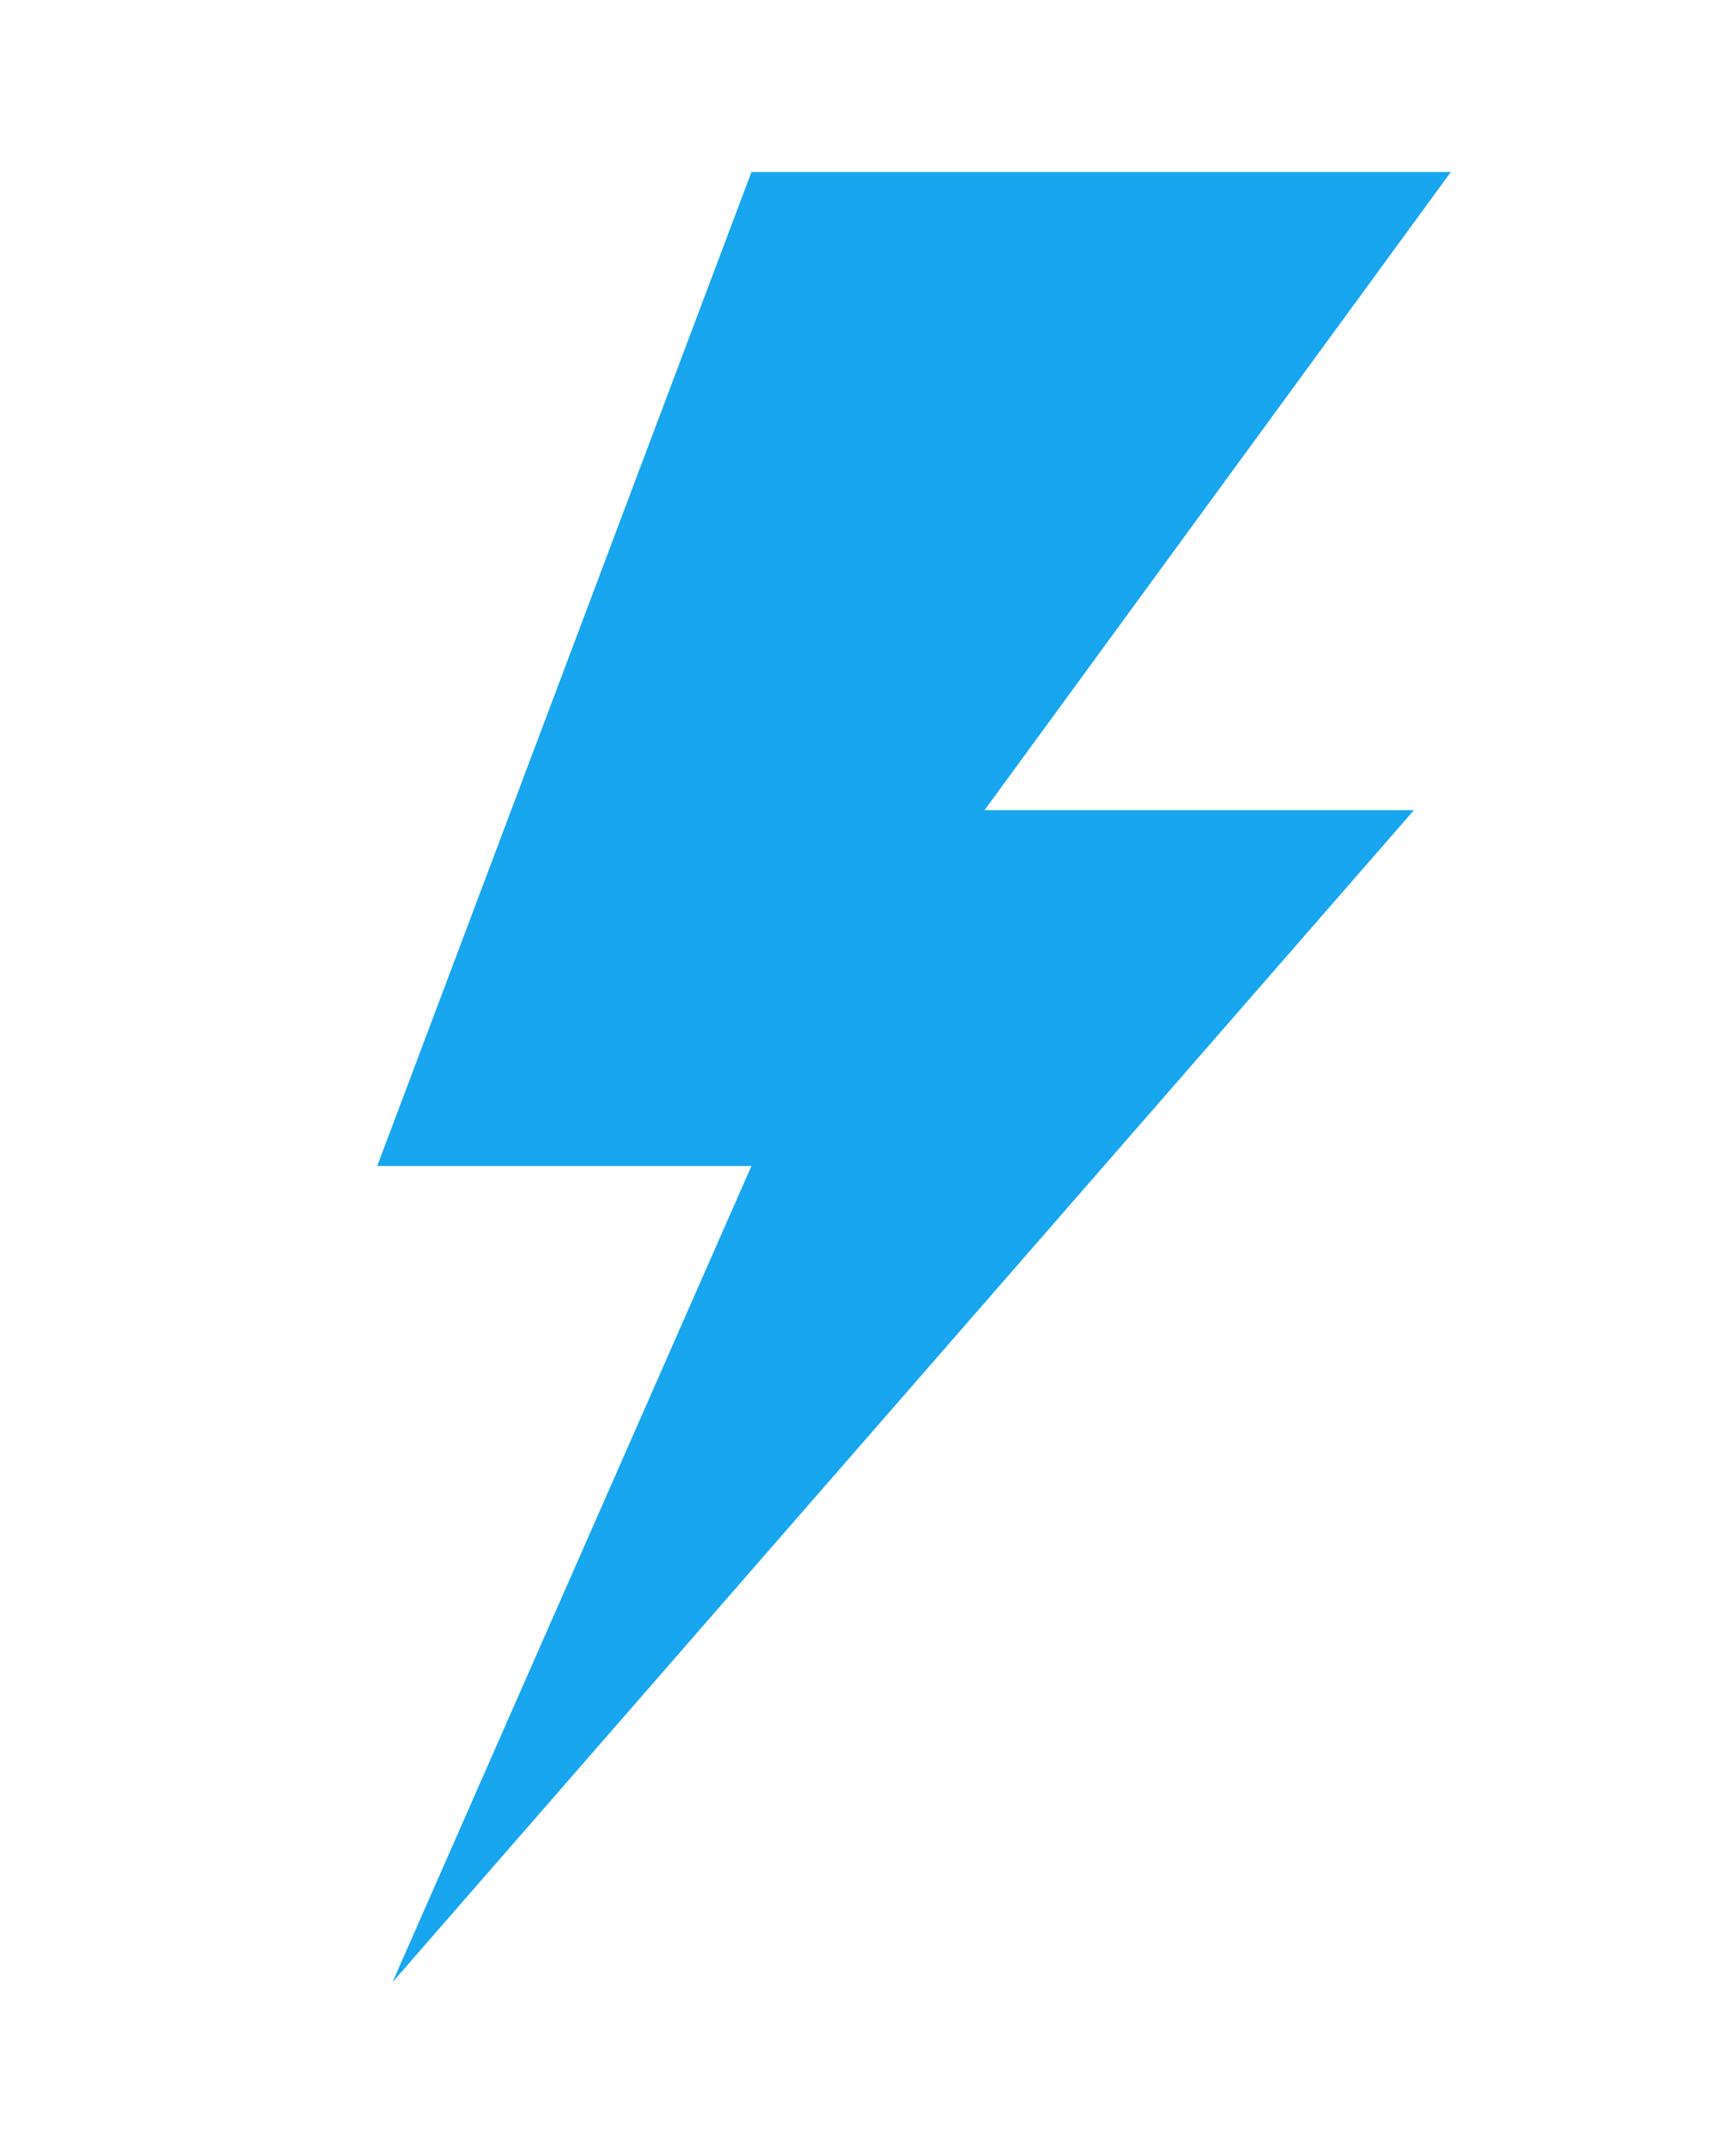 <?xml version="1.0" encoding="utf-8"?>
<!-- Generator: Adobe Illustrator 15.0.0, SVG Export Plug-In . SVG Version: 6.00 Build 0)  -->
<!DOCTYPE svg PUBLIC "-//W3C//DTD SVG 1.1//EN" "http://www.w3.org/Graphics/SVG/1.1/DTD/svg11.dtd">
<svg version="1.1" id="Warstwa_1" xmlns="http://www.w3.org/2000/svg" xmlns:xlink="http://www.w3.org/1999/xlink" x="0px" y="0px"
	 width="66px" height="83px" viewBox="0 0 66 83" enable-background="new 0 0 66 83" xml:space="preserve">
<path fill="#17A6EF" d="M28.936,6.622h26.93L37.912,31.189h16.535L15.116,76.307l13.819-31.418h-14.41L28.936,6.622z"/>
</svg>
